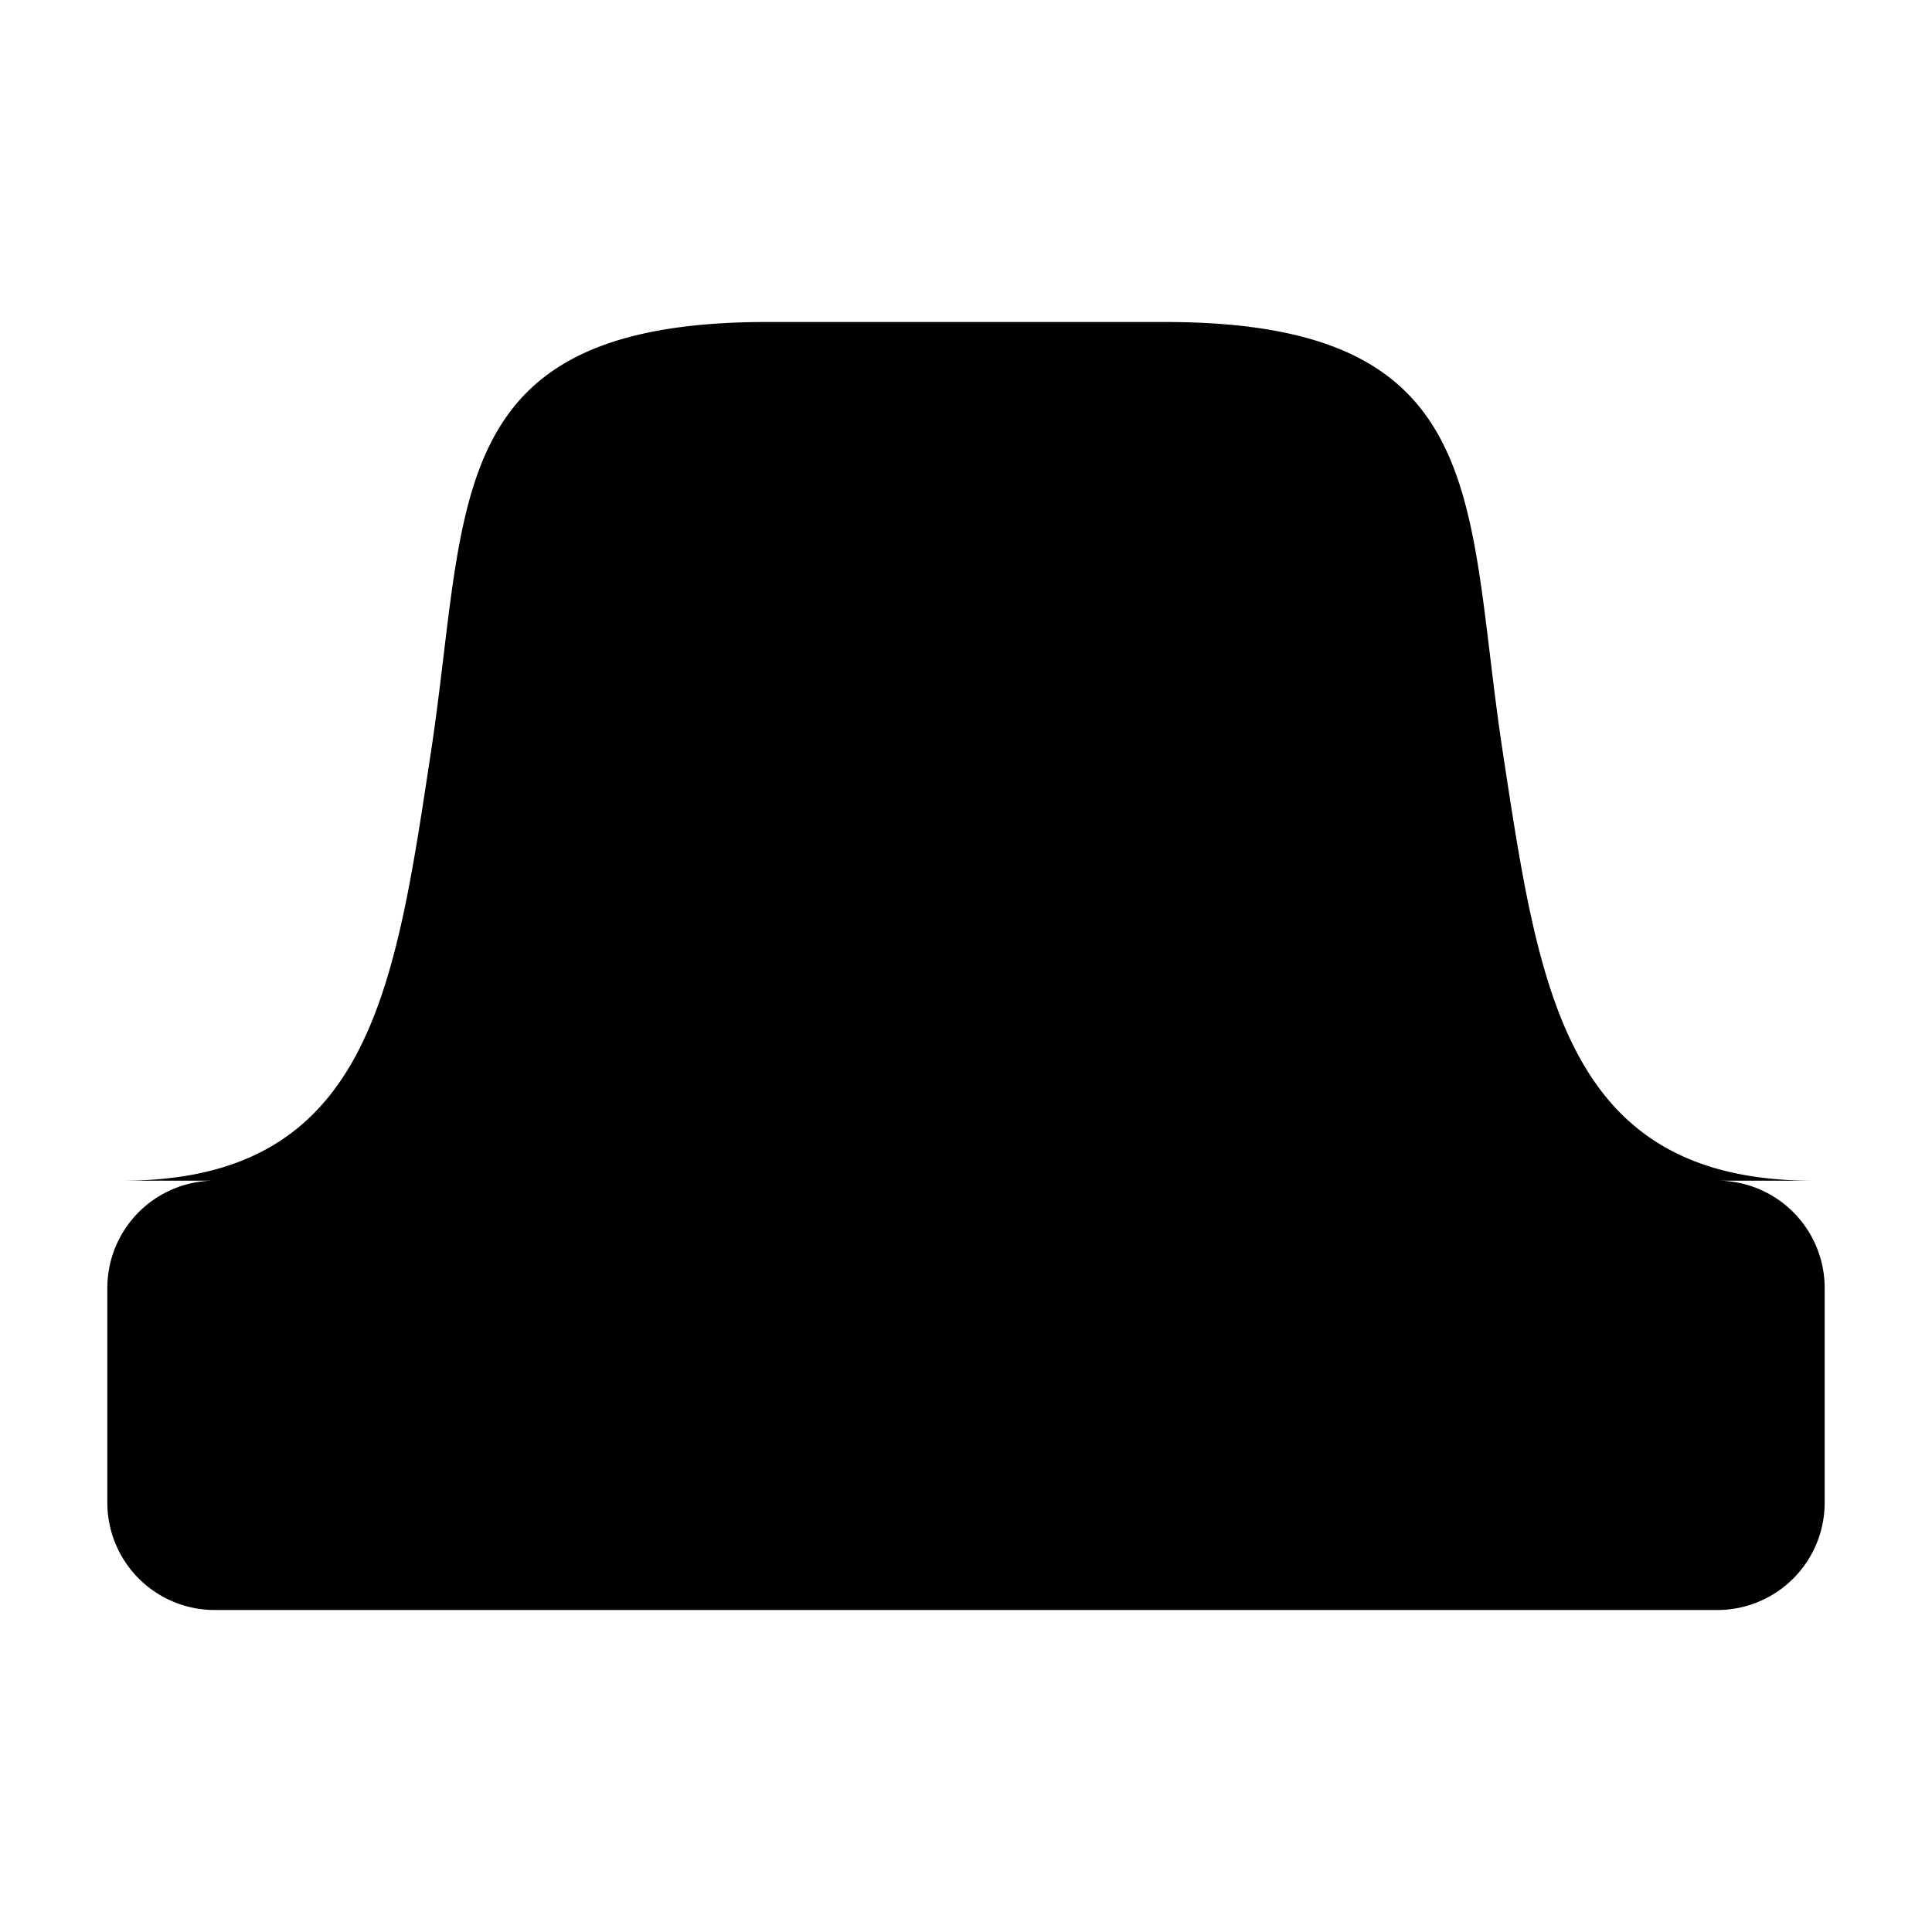 <svg xmlns="http://www.w3.org/2000/svg" width="18" height="18" viewBox="0 0 18 18">
  <path d="M17,12v2a1,1,0,0,1-1,1H2a1,1,0,0,1-1-1V12a1,1,0,0,1,1-1H1.142c2.3,0,2.536-1.773,2.874-4,0.351-2.316.083-4,3.13-4h3.707C13.917,3,13.647,4.684,14,7c0.34,2.228.582,4,2.89,4H16A1,1,0,0,1,17,12Z"/>
</svg>
